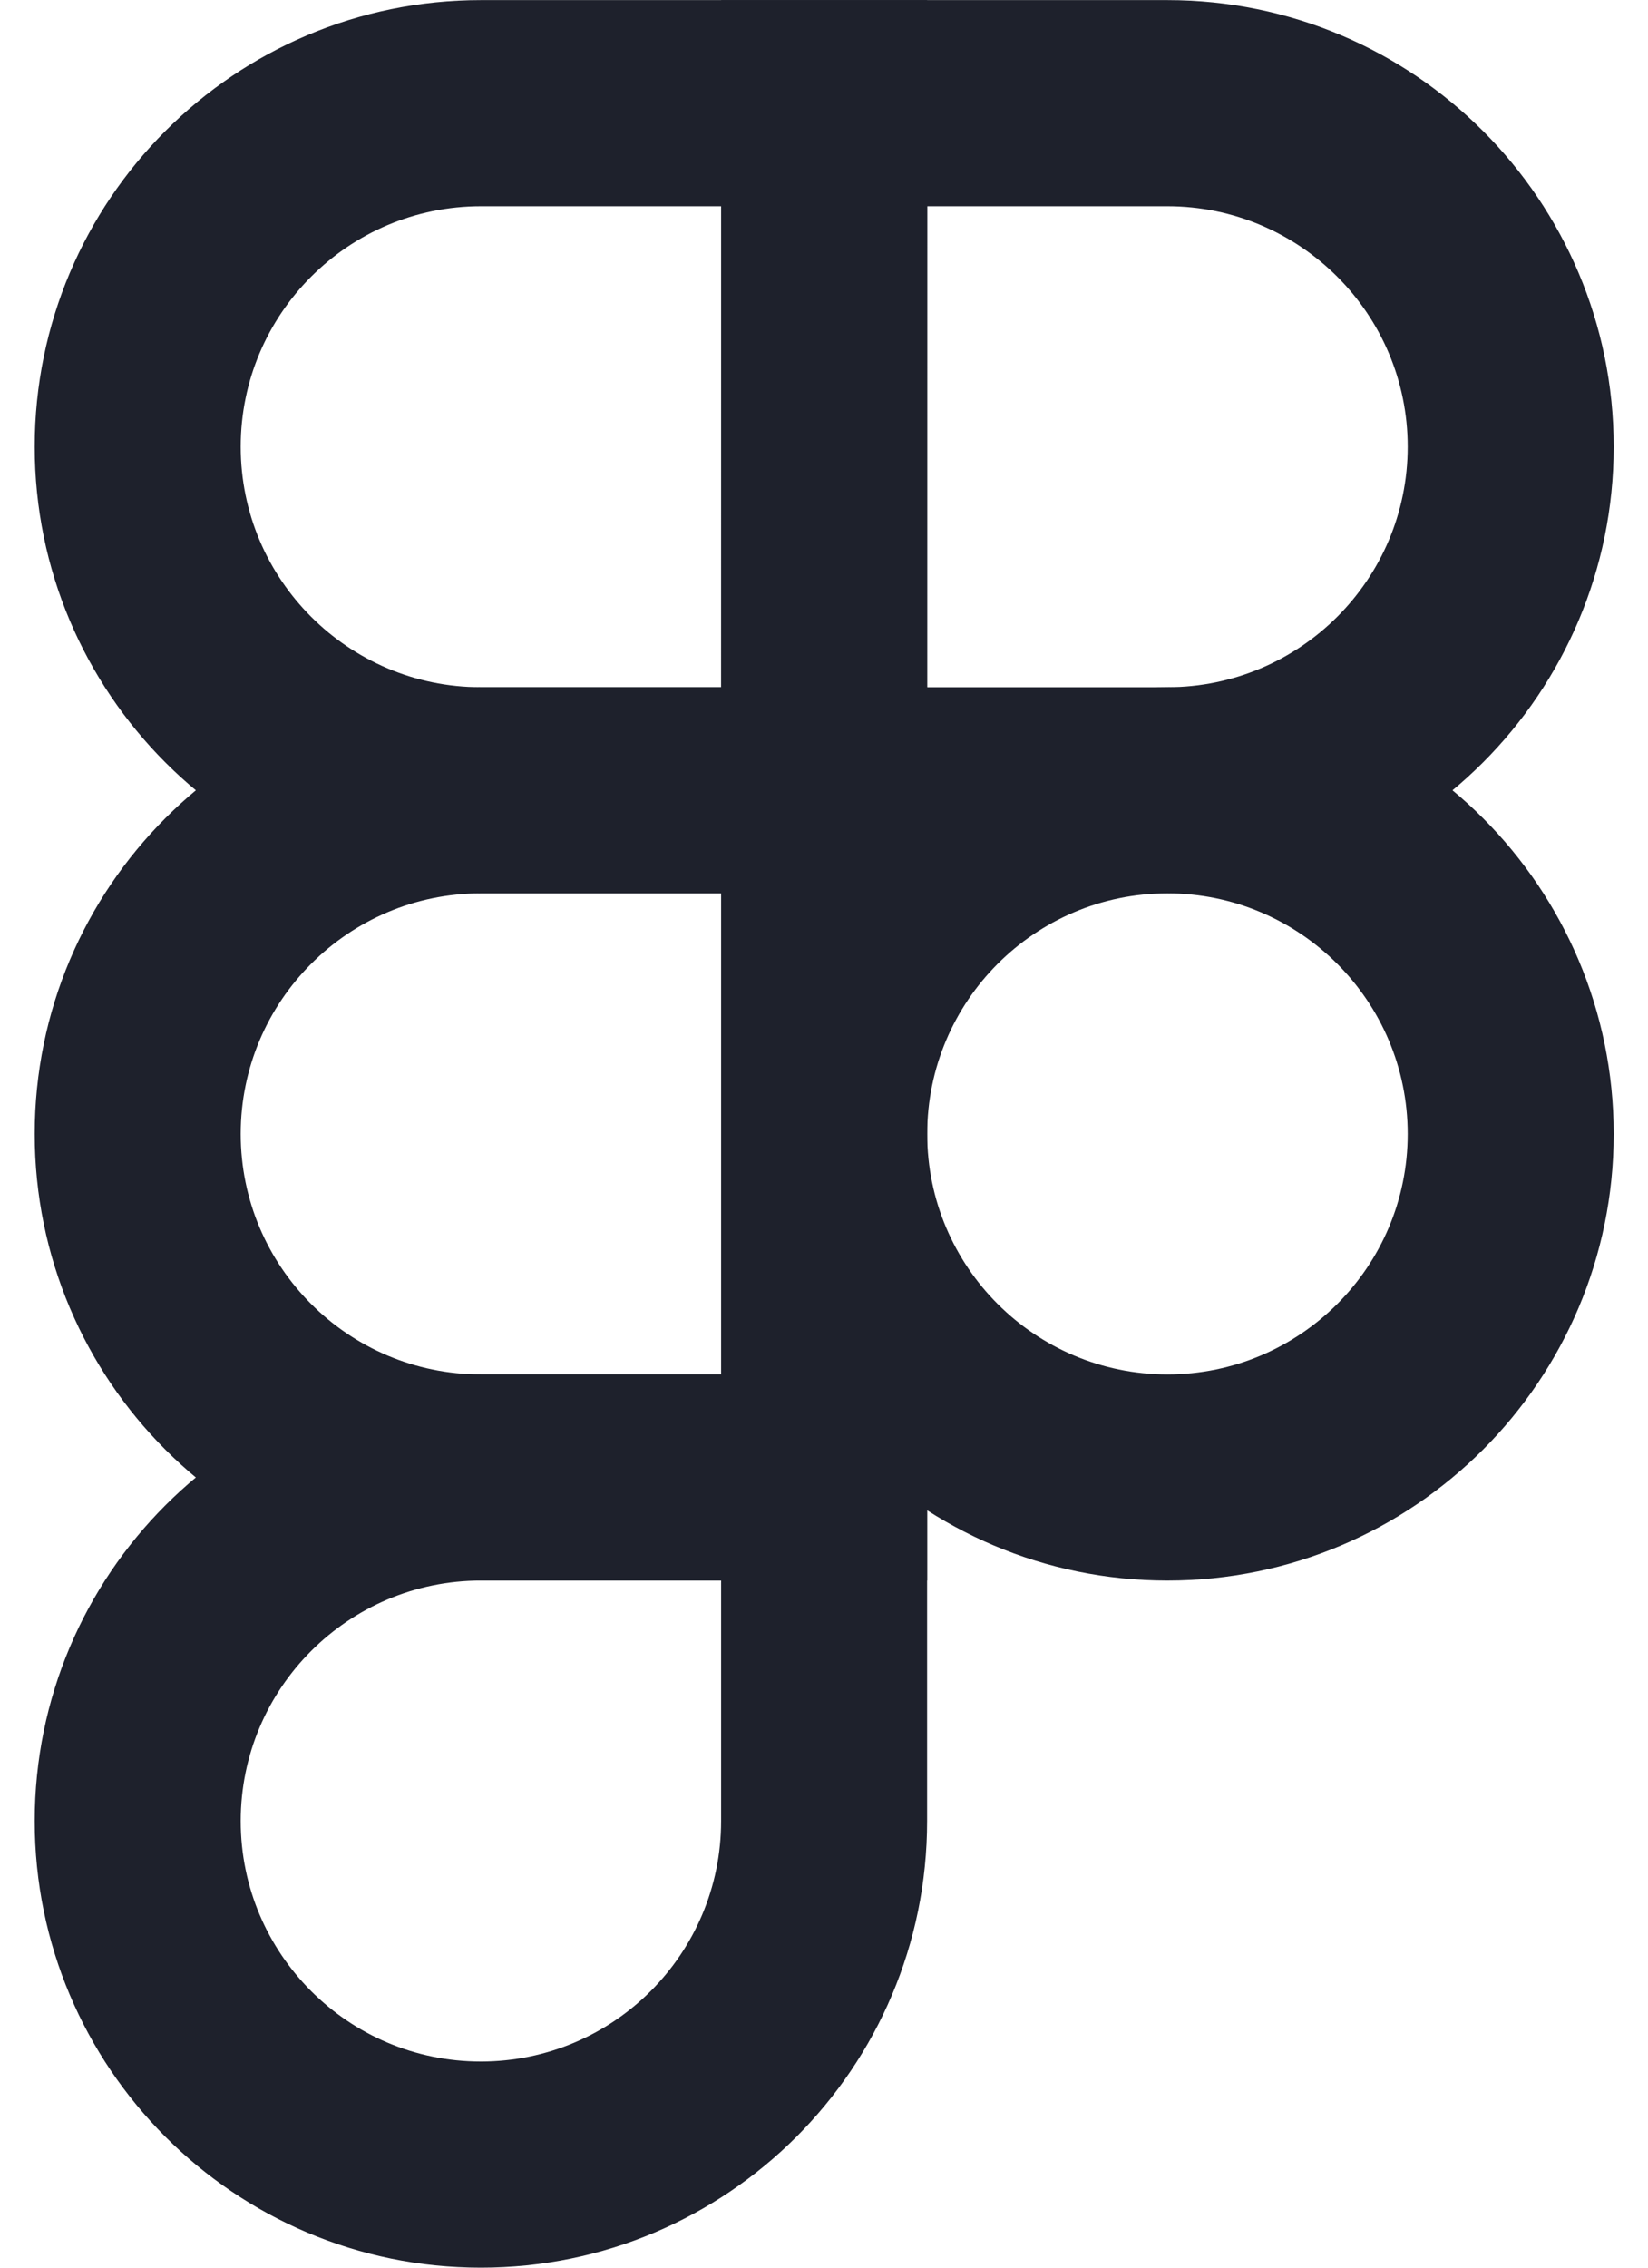 <svg width="16" height="22" viewBox="0 0 16 22" fill="none" xmlns="http://www.w3.org/2000/svg">
<path fill-rule="evenodd" clip-rule="evenodd" d="M0.337 17.667C0.337 15.275 2.277 13.334 4.669 13.334H9.001V17.667C9.001 20.059 7.061 22 4.669 22C2.277 22 0.337 20.059 0.337 17.667ZM4.669 15.334C3.382 15.334 2.337 16.379 2.337 17.667C2.337 18.955 3.382 20 4.669 20C5.956 20 7.001 18.955 7.001 17.667V15.334H4.669Z" fill="#1E212C"/>
<path fill-rule="evenodd" clip-rule="evenodd" d="M4.669 8.667C3.382 8.667 2.337 9.713 2.337 11.001C2.337 12.289 3.382 13.334 4.669 13.334L7.001 13.334V8.667H4.669ZM0.337 11.001C0.337 8.609 2.277 6.667 4.669 6.667H9.001V15.334L4.669 15.334C2.277 15.334 0.337 13.393 0.337 11.001Z" fill="#1E212C"/>
<path fill-rule="evenodd" clip-rule="evenodd" d="M4.669 2.001C3.382 2.001 2.337 3.046 2.337 4.334C2.337 5.622 3.382 6.667 4.669 6.667L7.001 6.667V2.001H4.669ZM0.337 4.334C0.337 1.942 2.277 0.001 4.669 0.001H9.001V8.667L4.669 8.667C2.277 8.667 0.337 6.726 0.337 4.334Z" fill="#1E212C"/>
<path fill-rule="evenodd" clip-rule="evenodd" d="M7.002 0.001H11.334C13.726 0.001 15.667 1.942 15.667 4.334C15.667 6.726 13.726 8.667 11.334 8.667L7.001 8.667L7.002 0.001ZM9.002 2.001L9.001 6.667L11.334 6.667C12.621 6.667 13.667 5.622 13.667 4.334C13.667 3.046 12.621 2.001 11.334 2.001H9.002Z" fill="#1E212C"/>
<path fill-rule="evenodd" clip-rule="evenodd" d="M11.334 8.667C10.048 8.667 9.002 9.713 9.002 11.001C9.002 12.289 10.048 13.334 11.334 13.334C12.621 13.334 13.667 12.289 13.667 11.001C13.667 9.713 12.621 8.667 11.334 8.667ZM7.002 11.001C7.002 8.609 8.942 6.667 11.334 6.667C13.726 6.667 15.667 8.609 15.667 11.001C15.667 13.393 13.726 15.334 11.334 15.334C8.942 15.334 7.002 13.393 7.002 11.001Z" fill="#1E212C"/>
</svg>
